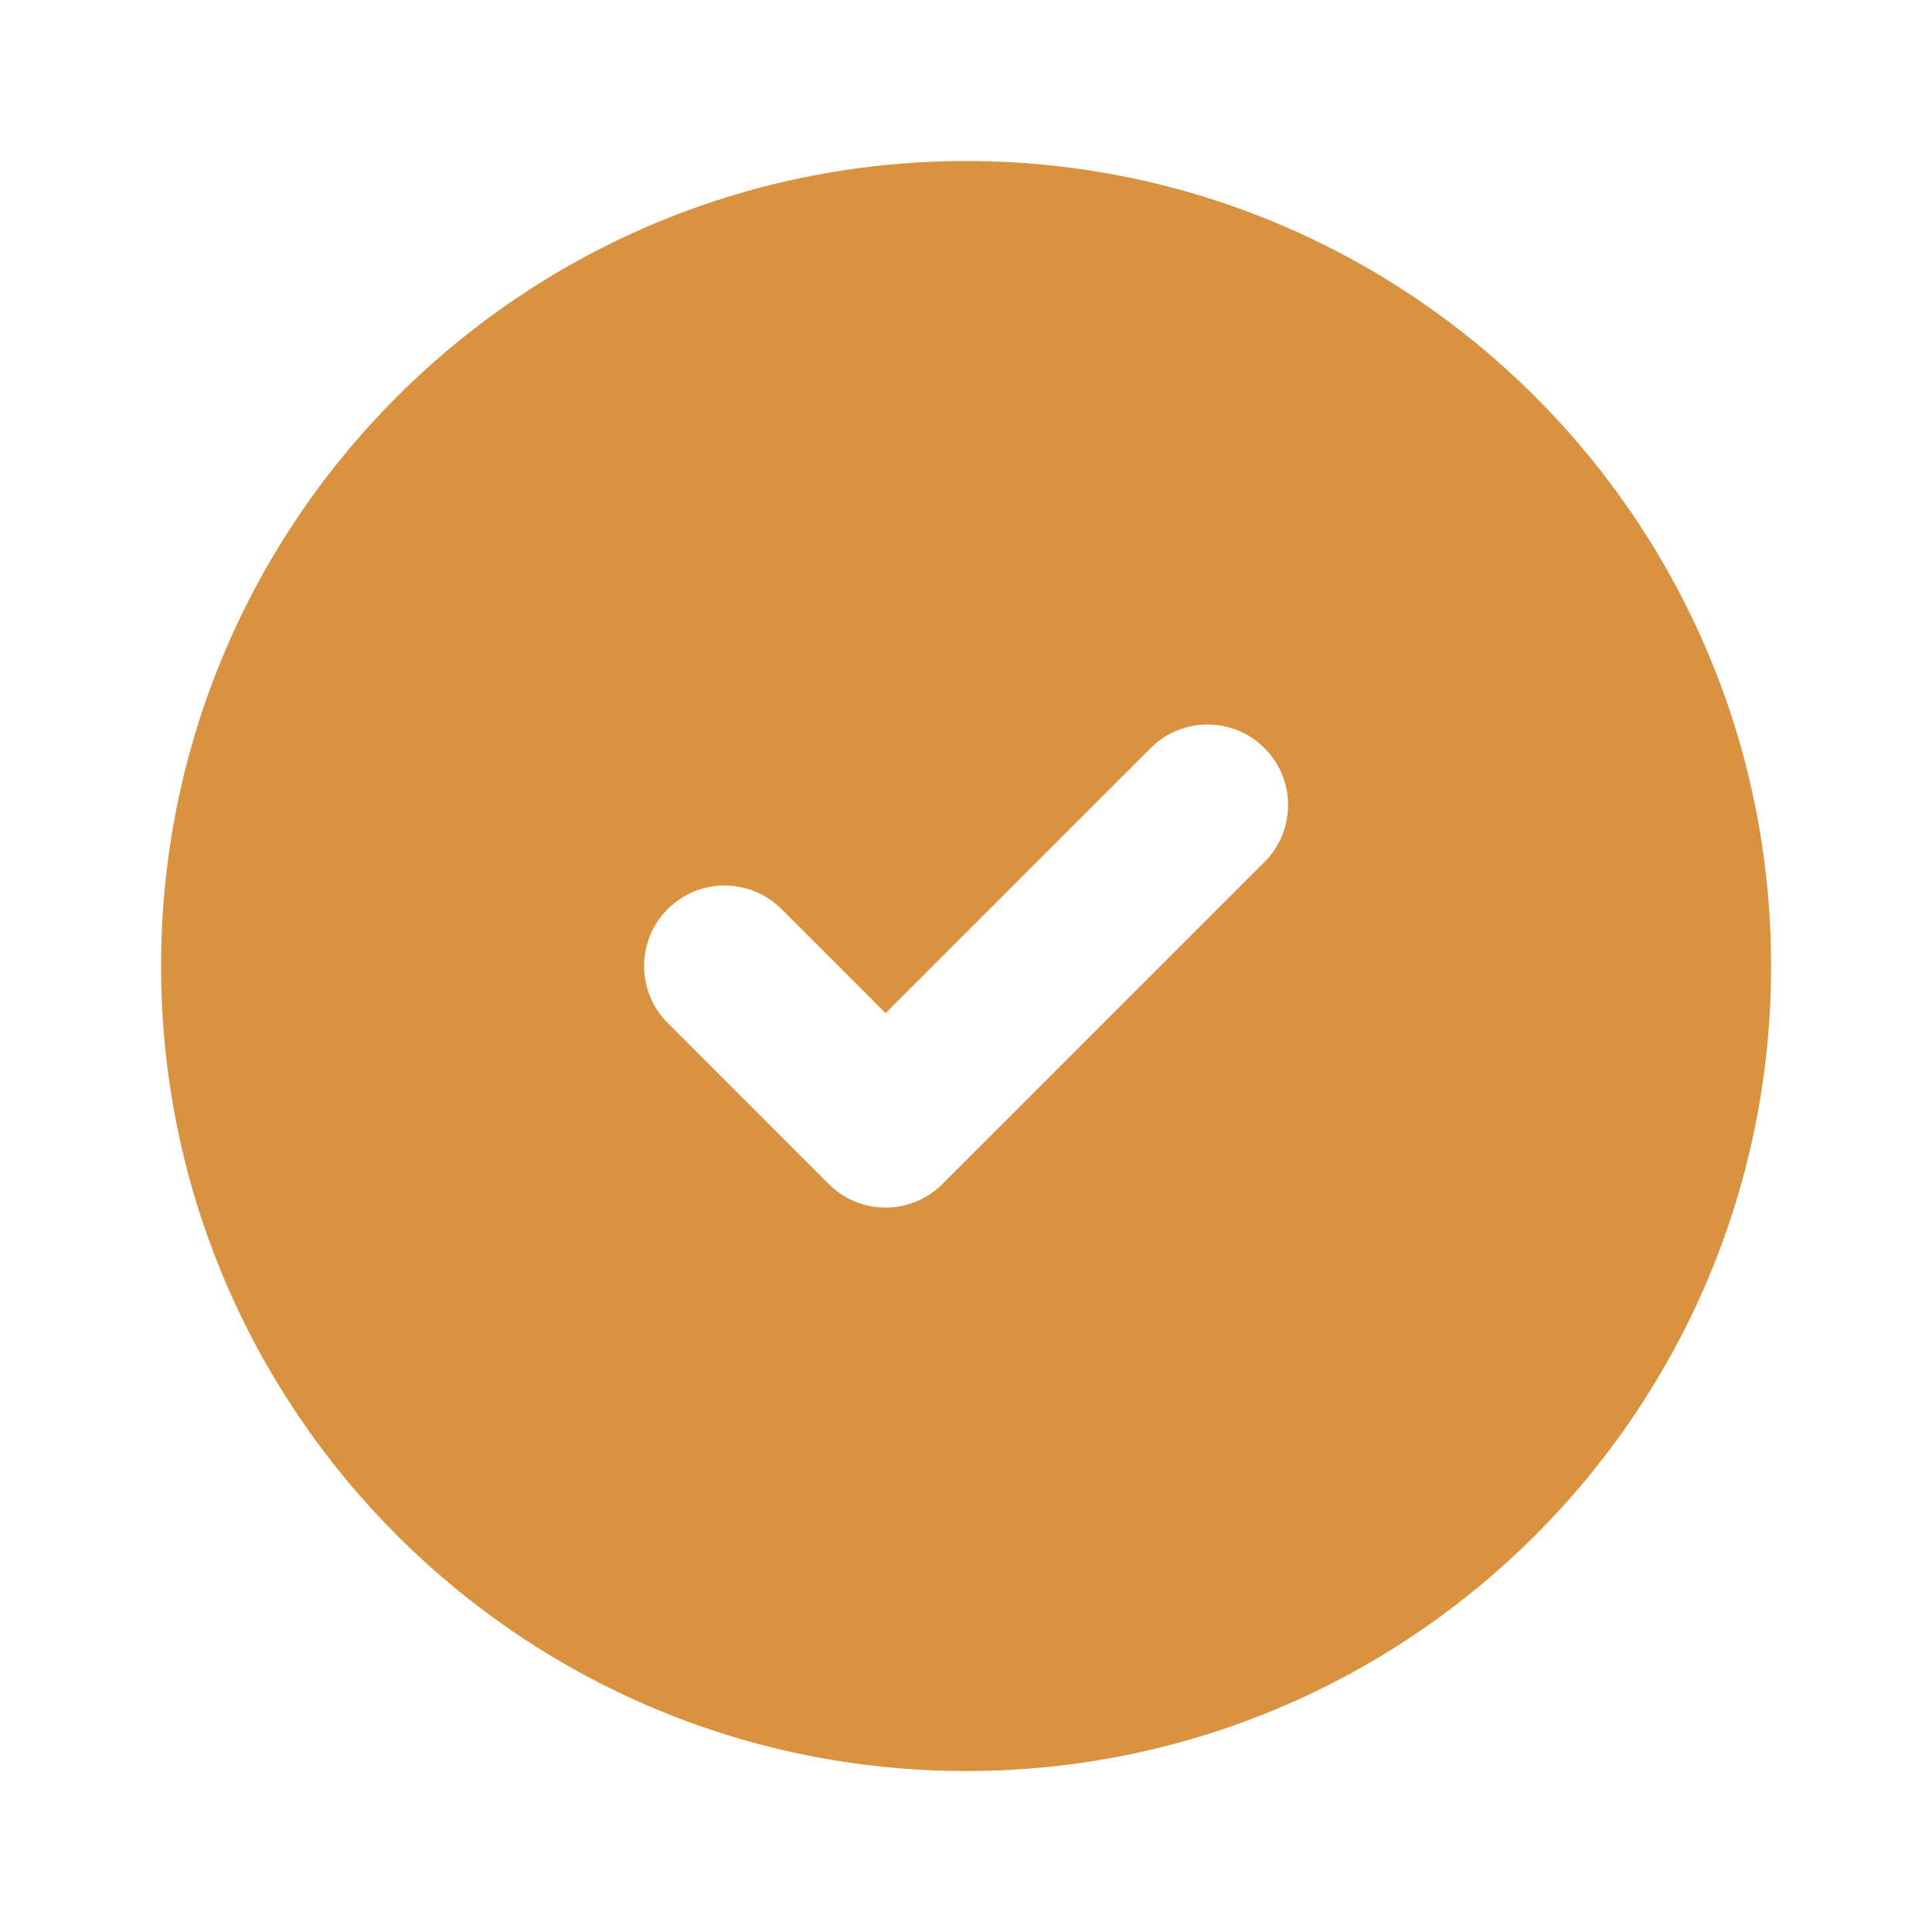 <svg width="32" height="32" viewBox="0 0 32 32" fill="none" xmlns="http://www.w3.org/2000/svg">
<path fill-rule="evenodd" clip-rule="evenodd" d="M2.668 16C2.668 8.637 8.637 2.667 16.001 2.667C23.365 2.667 29.335 8.637 29.335 16C29.335 23.364 23.365 29.334 16.001 29.334C8.637 29.334 2.668 23.364 2.668 16ZM20.944 14.277C21.465 13.756 21.465 12.912 20.944 12.391C20.423 11.87 19.579 11.87 19.058 12.391L14.668 16.781L12.944 15.057C12.423 14.537 11.579 14.537 11.059 15.057C10.538 15.578 10.538 16.422 11.059 16.943L13.725 19.61C14.246 20.131 15.09 20.131 15.611 19.61L20.944 14.277Z" fill="#D99340"/>
</svg>
